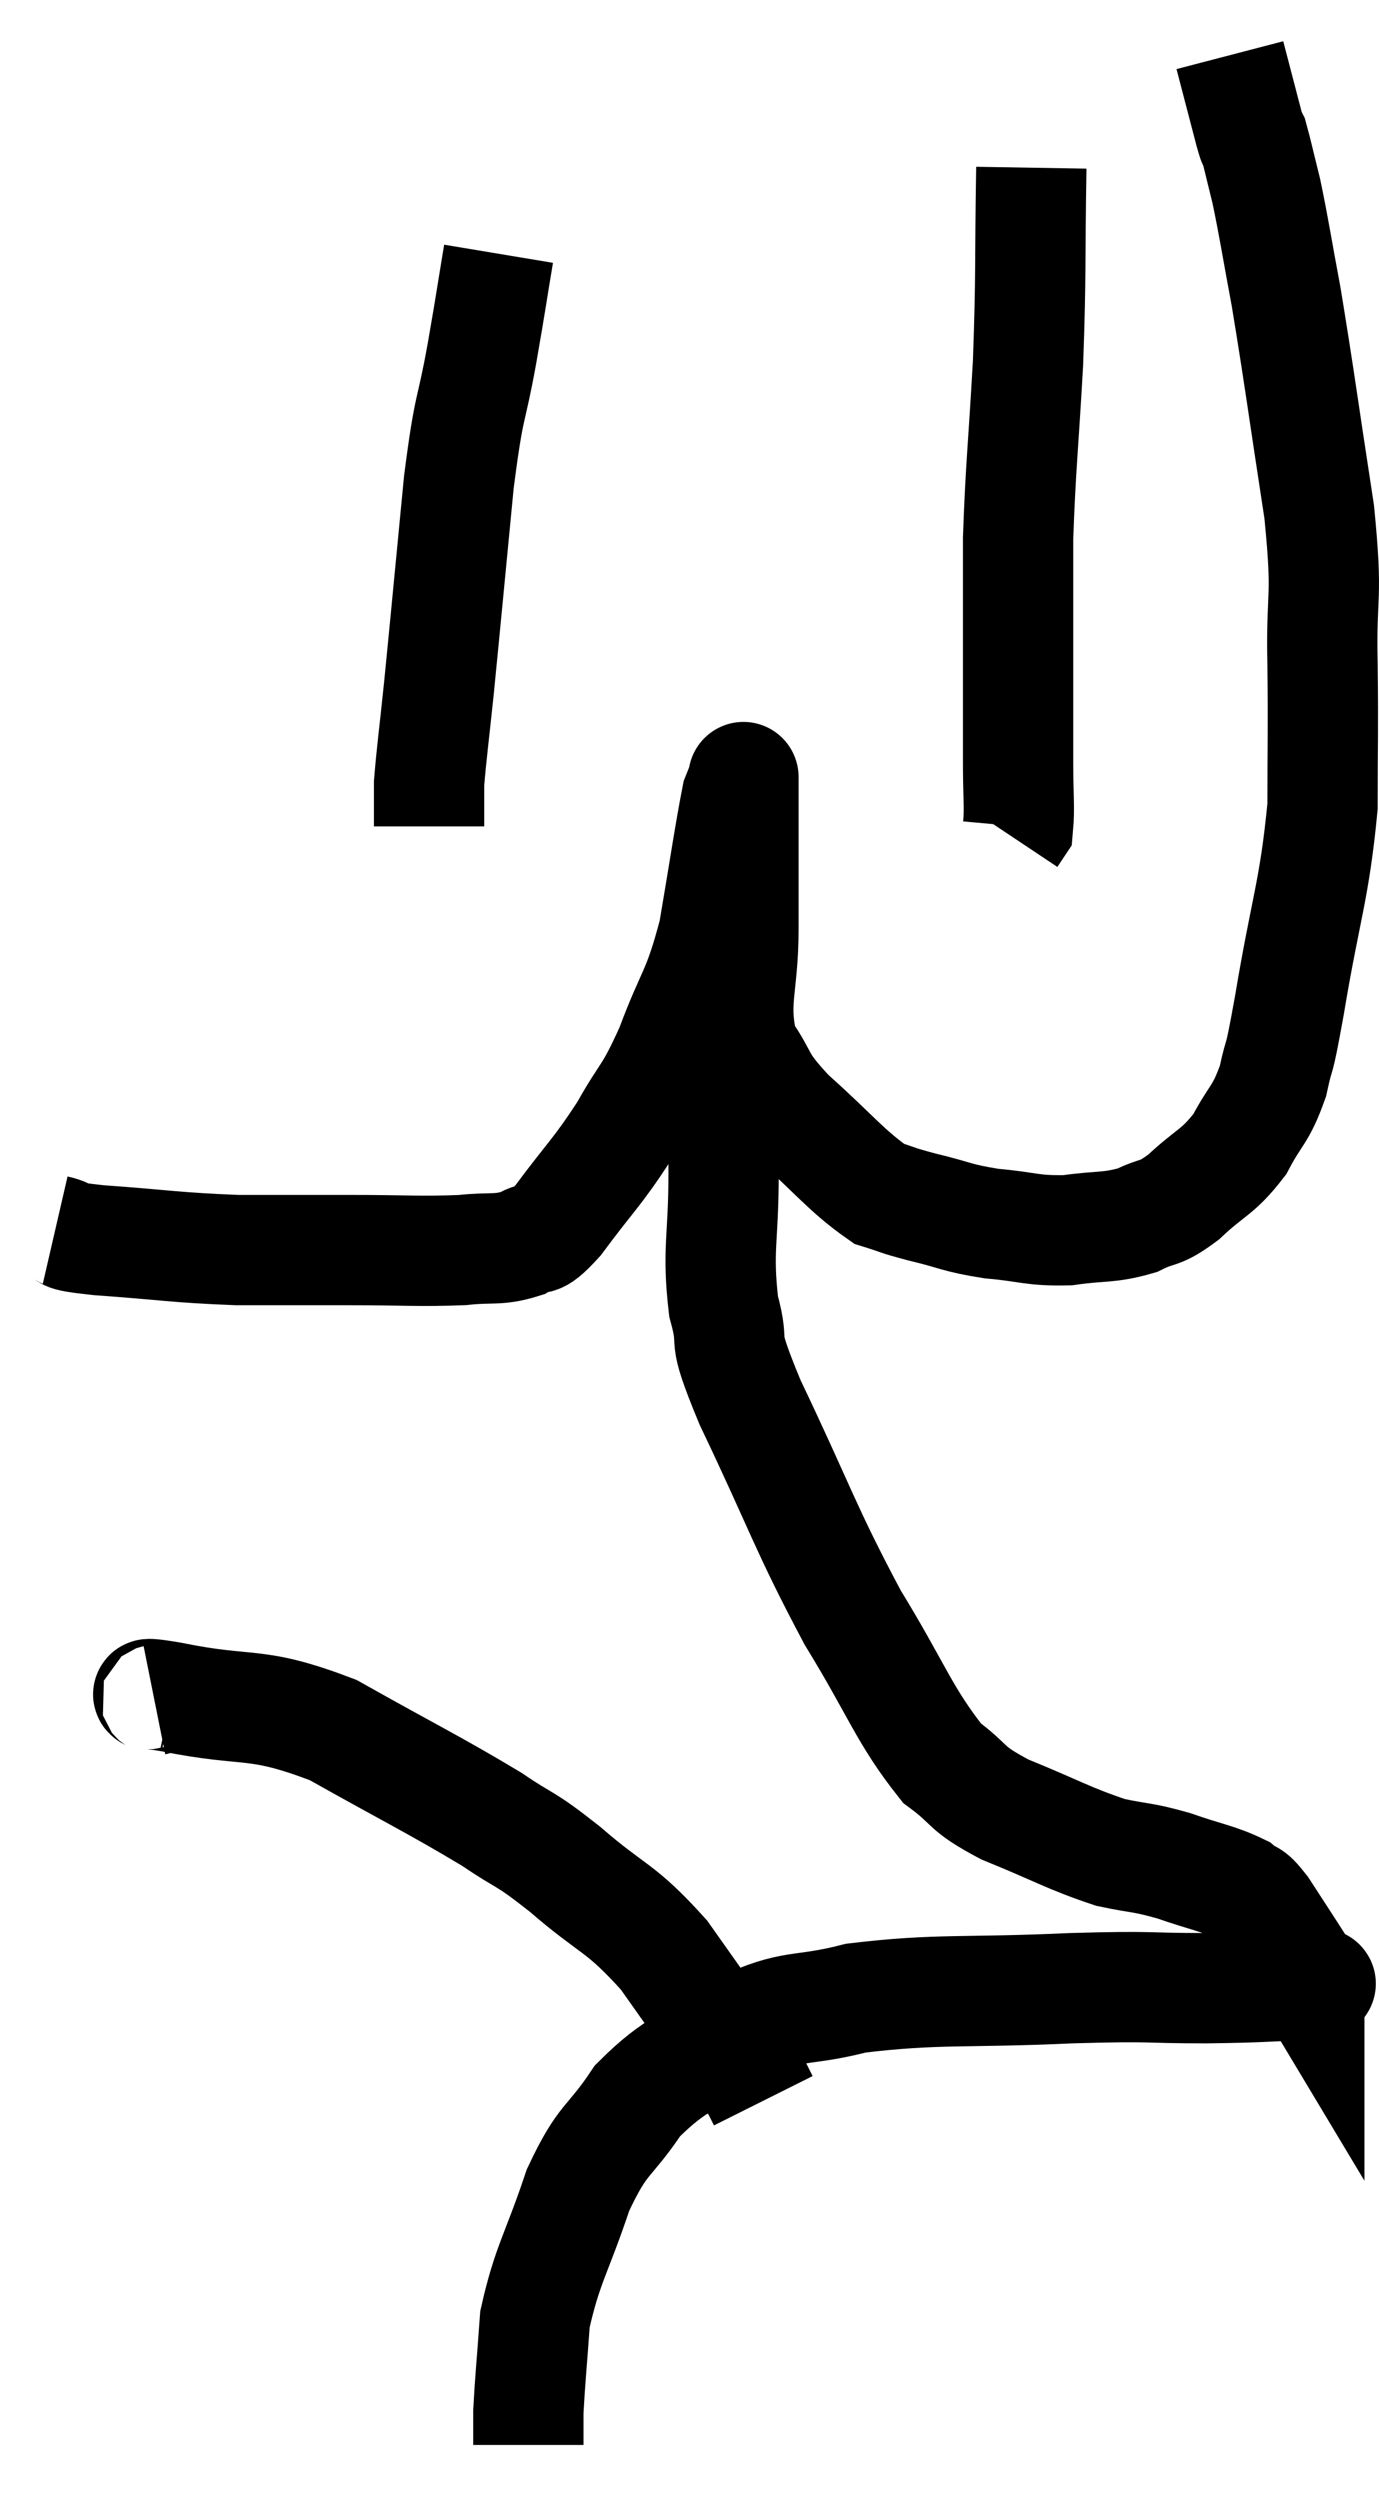 <svg xmlns="http://www.w3.org/2000/svg" viewBox="9.02 2 25.004 45.32" width="25.004" height="45.32"><path d="M 10.02 24.3 C 10.41 24.39, 9.975 24.39, 10.8 24.48 C 12.06 24.57, 12.18 24.615, 13.32 24.66 C 14.34 24.66, 14.34 24.66, 15.36 24.66 C 16.38 24.66, 16.62 24.69, 17.4 24.66 C 17.94 24.6, 18.045 24.675, 18.48 24.54 C 18.81 24.33, 18.675 24.63, 19.14 24.12 C 19.74 23.31, 19.83 23.28, 20.34 22.5 C 20.76 21.75, 20.775 21.9, 21.18 21 C 21.57 19.95, 21.66 20.04, 21.96 18.9 C 22.17 17.67, 22.245 17.13, 22.38 16.44 C 22.44 16.29, 22.47 16.215, 22.5 16.14 C 22.5 16.14, 22.5 16.065, 22.5 16.14 C 22.5 16.29, 22.5 15.765, 22.5 16.44 C 22.5 17.64, 22.5 17.7, 22.5 18.84 C 22.5 19.92, 22.29 20.16, 22.5 21 C 22.92 21.6, 22.725 21.54, 23.34 22.2 C 24.15 22.92, 24.36 23.22, 24.96 23.64 C 25.35 23.76, 25.23 23.745, 25.74 23.88 C 26.37 24.03, 26.34 24.075, 27 24.18 C 27.69 24.24, 27.72 24.315, 28.38 24.3 C 29.01 24.21, 29.115 24.27, 29.64 24.12 C 30.06 23.91, 30.015 24.045, 30.48 23.7 C 30.99 23.22, 31.095 23.265, 31.5 22.74 C 31.8 22.17, 31.875 22.23, 32.1 21.6 C 32.25 20.91, 32.175 21.465, 32.4 20.22 C 32.7 18.42, 32.85 18.165, 33 16.62 C 33 15.33, 33.015 15.375, 33 14.04 C 32.97 12.66, 33.105 12.945, 32.94 11.28 C 32.64 9.33, 32.58 8.835, 32.34 7.38 C 32.16 6.42, 32.13 6.18, 31.98 5.46 C 31.86 4.98, 31.815 4.77, 31.74 4.5 C 31.71 4.44, 31.785 4.755, 31.68 4.38 C 31.5 3.69, 31.41 3.345, 31.32 3 L 31.32 3" fill="none" stroke="black" stroke-width="2"></path><path d="M 27.72 5.04 C 27.69 6.81, 27.72 6.9, 27.66 8.58 C 27.57 10.17, 27.525 10.47, 27.48 11.76 C 27.48 12.75, 27.48 12.72, 27.48 13.74 C 27.48 14.79, 27.48 15.03, 27.48 15.84 C 27.48 16.41, 27.51 16.65, 27.48 16.98 L 27.36 17.16" fill="none" stroke="black" stroke-width="2"></path><path d="M 18.06 6.6 C 17.91 7.5, 17.94 7.365, 17.76 8.4 C 17.55 9.57, 17.535 9.225, 17.34 10.74 C 17.16 12.6, 17.115 13.095, 16.98 14.46 C 16.89 15.33, 16.845 15.645, 16.8 16.2 C 16.8 16.44, 16.8 16.485, 16.8 16.68 L 16.8 16.98" fill="none" stroke="black" stroke-width="2"></path><path d="M 21.84 20.04 C 21.99 20.4, 22.065 19.95, 22.14 20.76 C 22.14 22.02, 22.14 22.05, 22.14 23.28 C 22.14 24.48, 22.02 24.645, 22.14 25.68 C 22.38 26.55, 22.035 26.01, 22.62 27.42 C 23.55 29.37, 23.61 29.685, 24.48 31.32 C 25.29 32.64, 25.41 33.09, 26.1 33.96 C 26.67 34.38, 26.475 34.395, 27.24 34.8 C 28.2 35.19, 28.395 35.325, 29.16 35.58 C 29.73 35.7, 29.715 35.655, 30.3 35.82 C 30.9 36.03, 31.095 36.045, 31.5 36.24 C 31.71 36.42, 31.65 36.255, 31.92 36.6 C 32.25 37.11, 32.37 37.29, 32.58 37.62 C 32.67 37.77, 32.715 37.845, 32.76 37.92 C 32.76 37.92, 32.76 37.905, 32.76 37.92 C 32.76 37.95, 33.225 37.95, 32.76 37.98 C 31.83 38.01, 31.98 38.025, 30.9 38.04 C 29.67 38.04, 30.03 37.995, 28.44 38.04 C 26.49 38.13, 26.04 38.04, 24.54 38.22 C 23.49 38.49, 23.43 38.295, 22.44 38.76 C 21.51 39.42, 21.315 39.345, 20.58 40.08 C 20.04 40.89, 19.965 40.71, 19.5 41.7 C 19.11 42.87, 18.945 43.035, 18.72 44.04 C 18.66 44.88, 18.63 45.15, 18.6 45.72 C 18.6 46.02, 18.6 46.17, 18.6 46.32 L 18.6 46.32" fill="none" stroke="black" stroke-width="2"></path><path d="M 11.82 32.82 C 11.97 32.79, 11.31 32.625, 12.12 32.76 C 13.59 33.06, 13.605 32.805, 15.06 33.36 C 16.5 34.17, 16.89 34.35, 17.94 34.98 C 18.6 35.43, 18.48 35.265, 19.26 35.88 C 20.16 36.66, 20.25 36.54, 21.06 37.44 C 21.78 38.46, 22.08 38.88, 22.5 39.48 C 22.62 39.66, 22.68 39.75, 22.74 39.84 C 22.74 39.84, 22.71 39.78, 22.74 39.84 L 22.86 40.08" fill="none" stroke="black" stroke-width="2"></path></svg>